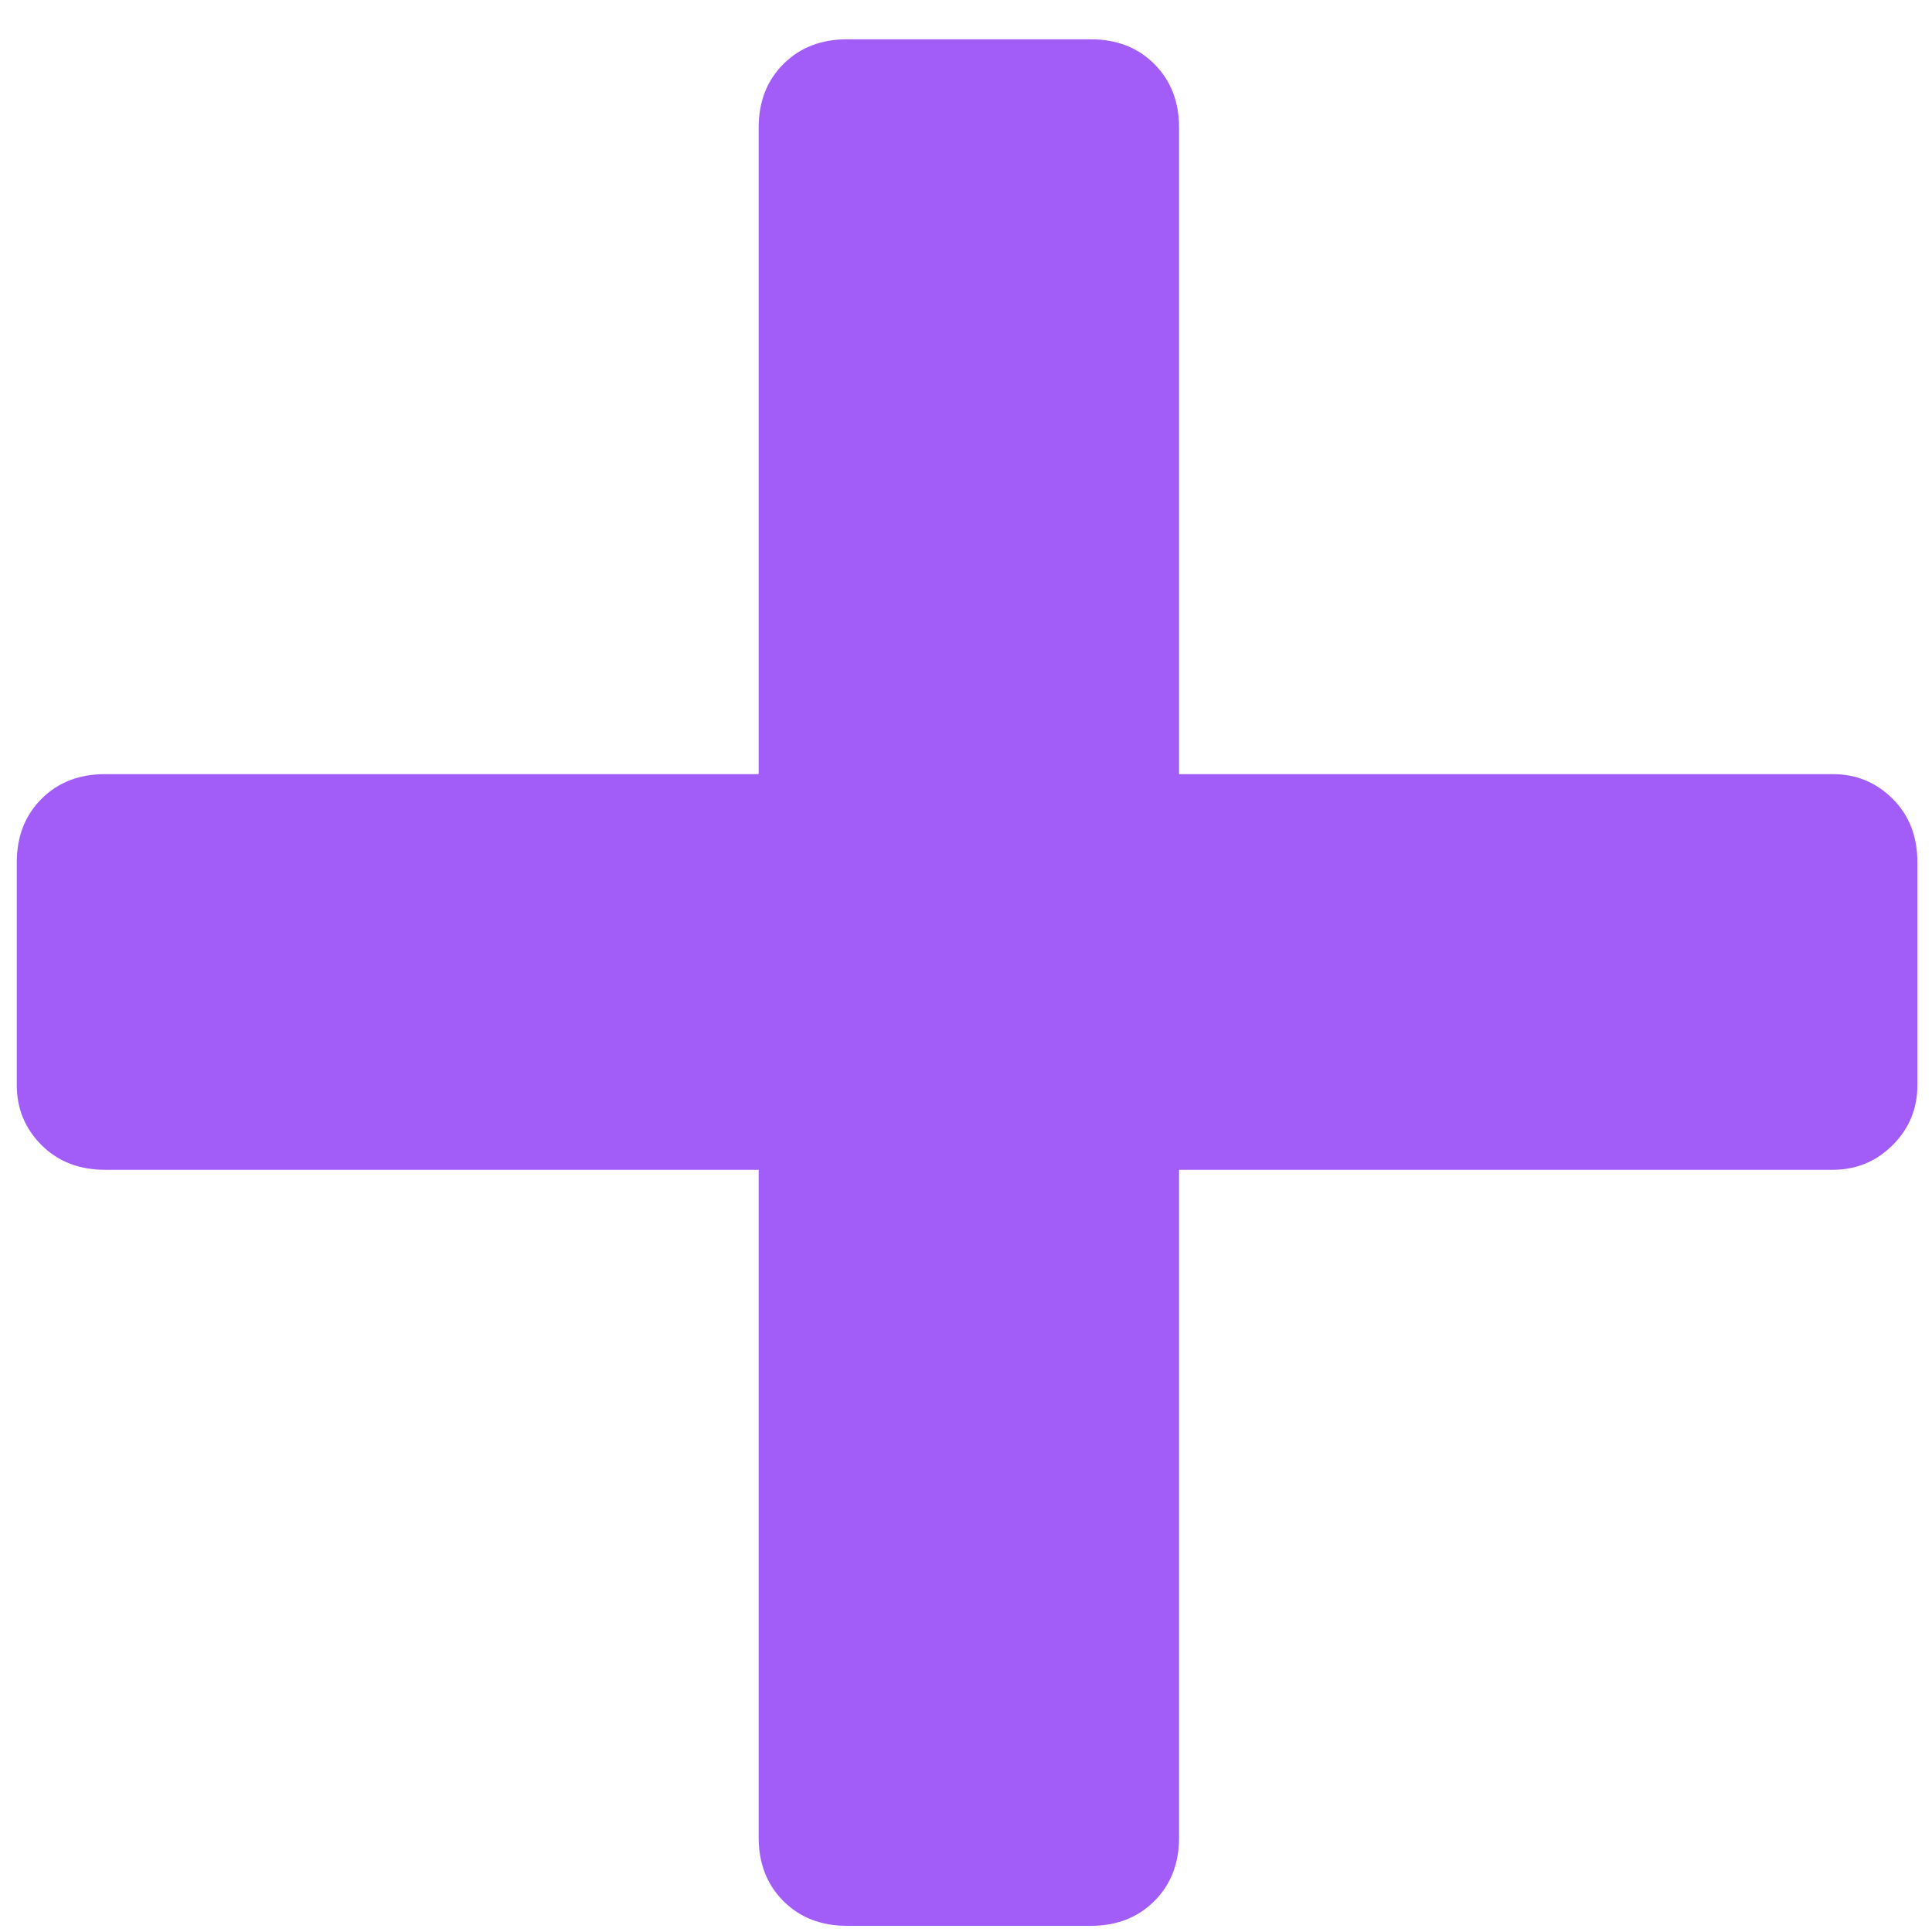 <svg width="35" height="35" viewBox="0 0 35 35" fill="none" xmlns="http://www.w3.org/2000/svg">
<path d="M15.344 34.888C14.875 34.888 14.491 34.739 14.192 34.44C13.893 34.141 13.744 33.757 13.744 33.288V21.192H1.904C1.435 21.192 1.051 21.043 0.752 20.744C0.453 20.445 0.304 20.083 0.304 19.656V15.624C0.304 15.155 0.453 14.771 0.752 14.472C1.051 14.173 1.435 14.024 1.904 14.024H13.744V2.312C13.744 1.843 13.893 1.459 14.192 1.16C14.491 0.861 14.875 0.712 15.344 0.712H19.76C20.229 0.712 20.613 0.861 20.912 1.16C21.211 1.459 21.36 1.843 21.36 2.312V14.024H33.2C33.627 14.024 33.989 14.173 34.288 14.472C34.587 14.771 34.736 15.155 34.736 15.624V19.656C34.736 20.083 34.587 20.445 34.288 20.744C33.989 21.043 33.627 21.192 33.2 21.192H21.36V33.288C21.36 33.757 21.211 34.141 20.912 34.44C20.613 34.739 20.229 34.888 19.76 34.888H15.344Z" fill="#A25DF9"/>
</svg>
